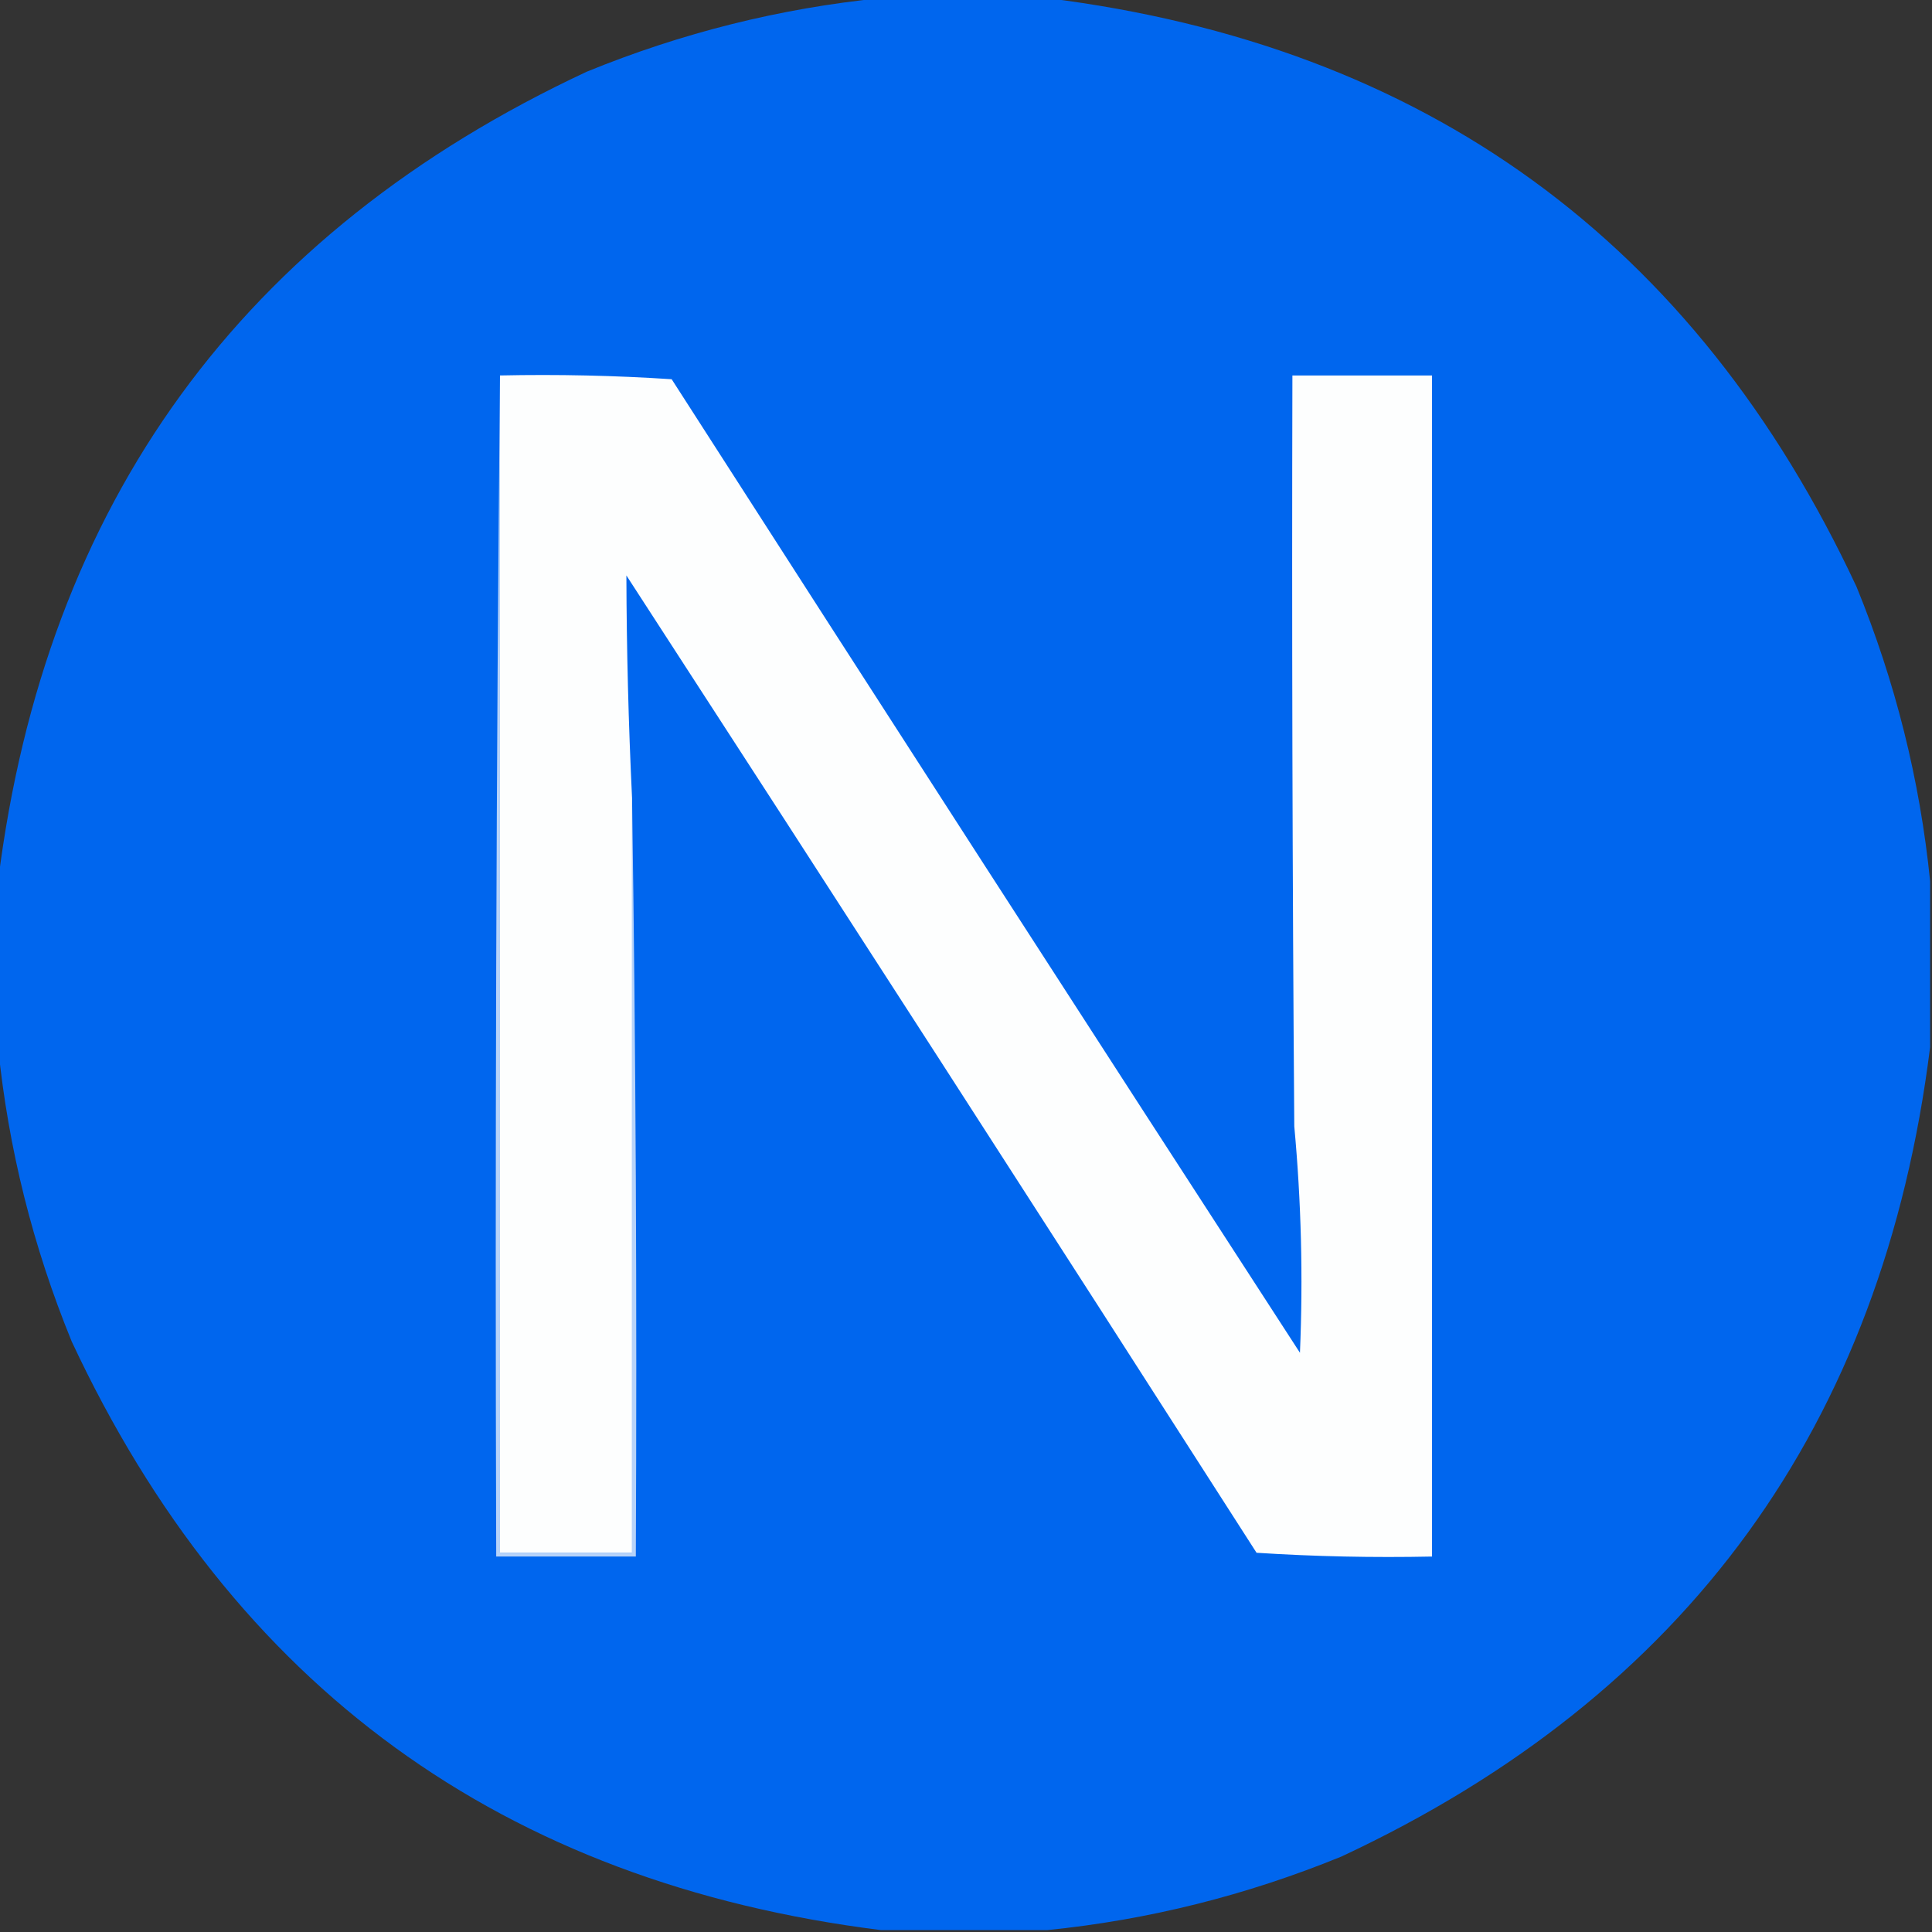 <svg xmlns="http://www.w3.org/2000/svg" viewBox="0 0 512 512">
  <rect x="0" y="0" width="512" height="512" fill="#333333" stroke="none"/>
  <path fill="#06e" d="M233.5-.5h44c100.263 12.54 171.763 64.54 214.5 156 10.297 25.187 16.797 51.187 19.5 78v44c-12.54 100.263-64.54 171.763-156 214.5-25.187 10.297-51.187 16.797-78 19.5h-44C133.237 498.96 61.737 446.96 19 355.5c-10.297-25.187-16.797-51.187-19.5-78v-44C12.04 133.237 64.04 61.737 155.5 19c25.187-10.297 51.187-16.797 78-19.5Z" opacity=".998"/>
  <path fill="#b7d3f9" d="M132.5 99.5v312h35v-200c.999 66.831 1.332 133.831 1 201h-37c-.333-104.501.001-208.835 1-313Z"/>
  <path fill="#fdfefe" d="M132.5 99.5c15.245-.324 30.411.009 45.5 1 55.303 86.134 110.803 172.134 166.5 258 .846-20.018.346-40.018-1.5-60-.5-66.332-.667-132.666-.5-199h37v313c-15.578.324-31.078-.009-46.5-1-55.417-86.503-111.084-172.837-167-259 .056 19.671.556 39.337 1.5 59v200h-35v-312Z"/>
</svg>